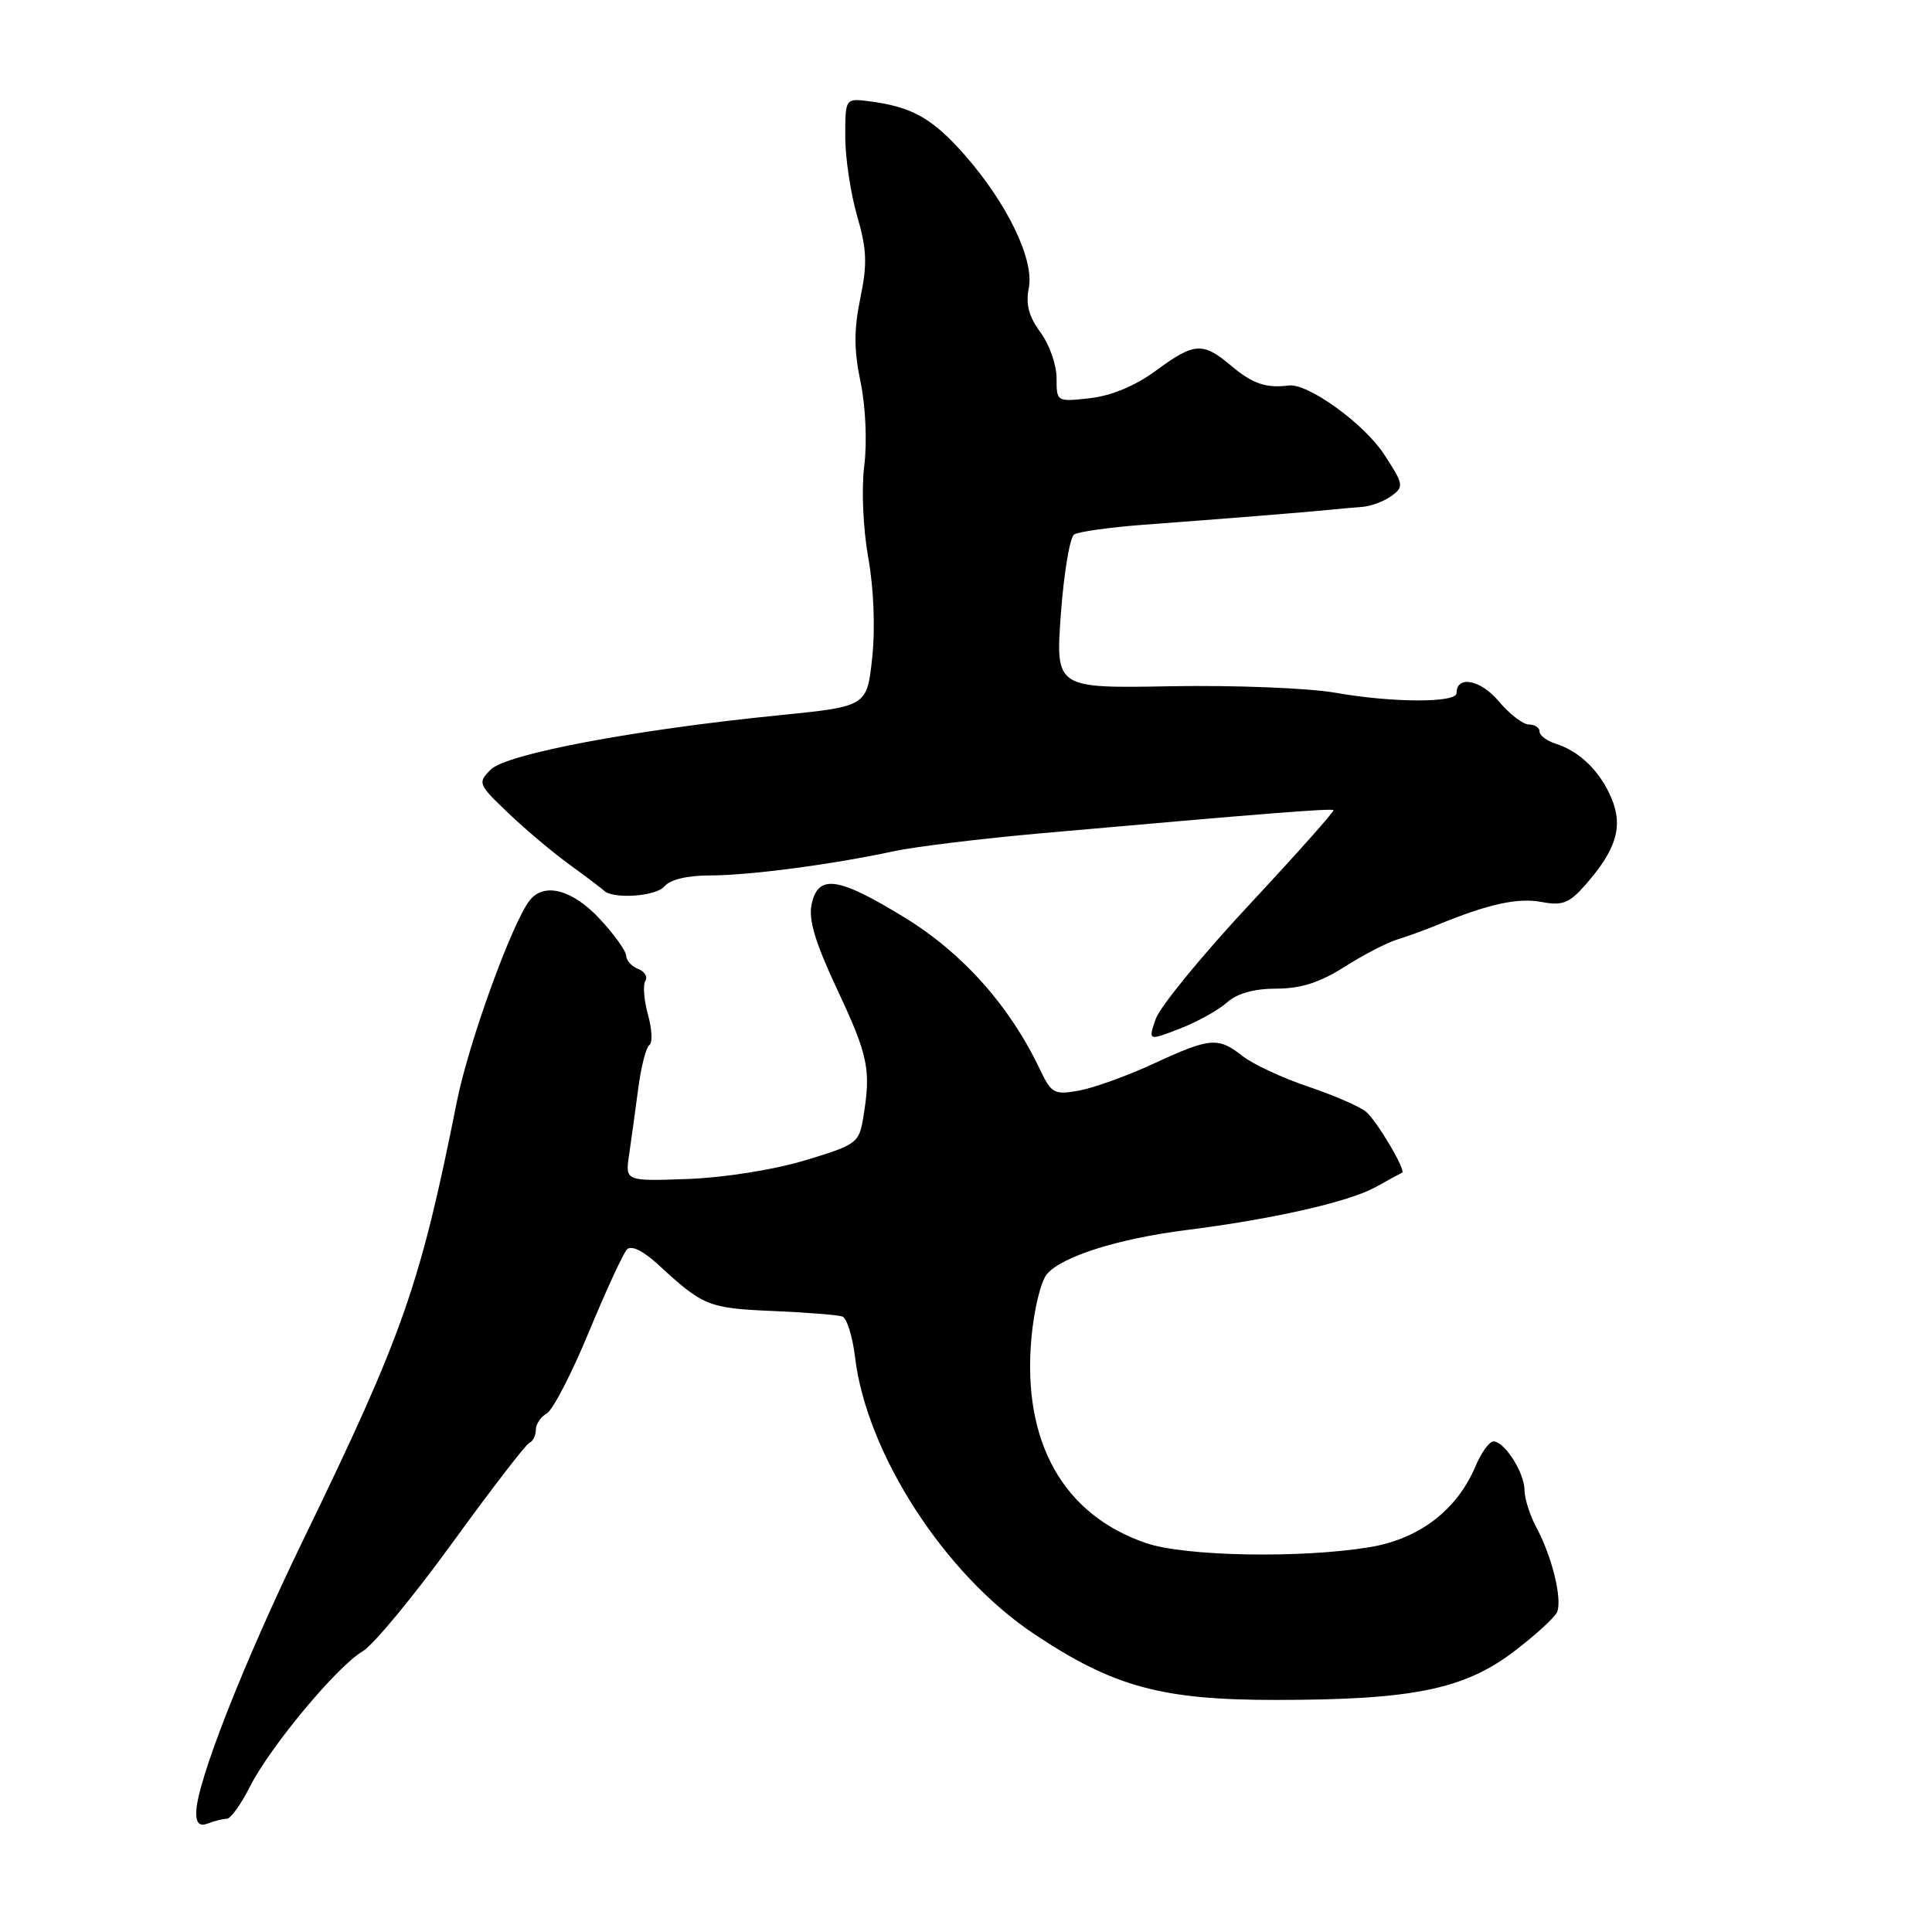 <?xml version="1.0" encoding="UTF-8" standalone="no"?>
<!DOCTYPE svg PUBLIC "-//W3C//DTD SVG 1.1//EN" "http://www.w3.org/Graphics/SVG/1.1/DTD/svg11.dtd" >
<svg xmlns="http://www.w3.org/2000/svg" xmlns:xlink="http://www.w3.org/1999/xlink" version="1.1" viewBox="0 0 256 256">
 <g >
 <path fill="currentColor"
d=" M 30.06 241.00 C 30.56 241.00 31.93 239.09 33.11 236.75 C 35.80 231.44 44.66 220.80 48.05 218.81 C 49.45 217.99 54.81 211.51 59.96 204.41 C 65.11 197.31 69.70 191.35 70.16 191.17 C 70.62 190.98 71.00 190.22 71.00 189.47 C 71.00 188.71 71.65 187.73 72.45 187.29 C 73.25 186.84 75.76 181.98 78.03 176.49 C 80.31 170.99 82.58 166.07 83.08 165.55 C 83.65 164.96 85.23 165.74 87.25 167.60 C 93.15 173.05 93.90 173.35 102.32 173.71 C 106.82 173.90 111.00 174.23 111.60 174.44 C 112.21 174.65 112.96 177.05 113.29 179.78 C 114.81 192.60 125.18 208.64 137.08 216.55 C 147.56 223.52 153.90 225.25 169.00 225.25 C 187.06 225.25 193.93 223.87 200.50 218.91 C 203.43 216.70 206.06 214.29 206.34 213.57 C 207.01 211.82 205.64 206.25 203.63 202.50 C 202.74 200.85 202.01 198.59 202.01 197.47 C 202.00 195.14 199.37 191.00 197.89 191.00 C 197.35 191.00 196.28 192.46 195.53 194.25 C 193.06 200.11 188.05 203.93 181.43 205.02 C 172.30 206.51 157.03 206.23 151.87 204.47 C 140.88 200.73 135.45 191.06 136.66 177.37 C 137.00 173.55 137.92 169.74 138.75 168.79 C 140.77 166.47 148.20 164.13 157.11 163.00 C 168.64 161.55 178.73 159.26 182.27 157.30 C 184.04 156.31 185.63 155.45 185.78 155.39 C 186.37 155.15 182.43 148.49 181.00 147.31 C 180.18 146.62 176.71 145.12 173.30 143.97 C 169.90 142.82 166.00 141.00 164.65 139.94 C 161.40 137.38 160.37 137.47 152.86 140.94 C 149.36 142.56 144.91 144.16 142.97 144.51 C 139.68 145.10 139.32 144.90 137.78 141.67 C 133.79 133.29 127.57 126.31 119.95 121.63 C 111.08 116.18 108.42 115.79 107.55 119.79 C 107.10 121.84 108.00 124.86 110.97 131.19 C 115.07 139.94 115.43 141.75 114.39 148.05 C 113.83 151.47 113.53 151.68 106.65 153.76 C 102.52 155.00 95.98 156.04 91.17 156.22 C 82.84 156.52 82.84 156.52 83.36 153.01 C 83.64 151.08 84.19 147.13 84.57 144.23 C 84.95 141.33 85.61 138.74 86.05 138.47 C 86.48 138.20 86.40 136.41 85.87 134.48 C 85.33 132.55 85.17 130.53 85.51 129.98 C 85.85 129.43 85.42 128.72 84.56 128.39 C 83.70 128.06 82.99 127.27 82.97 126.64 C 82.96 126.01 81.38 123.81 79.46 121.75 C 75.88 117.90 72.15 116.89 70.23 119.25 C 67.90 122.13 62.10 138.11 60.53 146.00 C 55.68 170.32 53.42 176.77 40.20 204.00 C 32.25 220.39 26.00 236.30 26.00 240.19 C 26.00 241.62 26.46 242.04 27.58 241.61 C 28.45 241.27 29.57 241.00 30.06 241.00 Z  M 162.56 132.85 C 163.92 131.63 166.16 131.00 169.12 131.00 C 172.35 131.00 174.88 130.19 178.16 128.11 C 180.66 126.52 183.79 124.90 185.11 124.50 C 186.42 124.10 188.85 123.22 190.50 122.54 C 197.19 119.79 201.09 118.93 204.23 119.51 C 207.00 120.04 207.92 119.69 210.01 117.32 C 214.18 112.60 215.11 109.51 213.52 105.75 C 212.00 102.16 209.32 99.56 206.11 98.53 C 204.95 98.17 204.00 97.45 204.00 96.93 C 204.00 96.42 203.37 96.00 202.59 96.00 C 201.81 96.00 200.00 94.61 198.57 92.90 C 196.17 90.05 193.00 89.45 193.00 91.84 C 193.00 93.15 184.54 93.13 177.00 91.80 C 173.41 91.17 163.64 90.78 155.18 90.93 C 139.86 91.21 139.86 91.21 140.57 81.35 C 140.97 75.93 141.76 71.20 142.33 70.82 C 142.91 70.45 147.01 69.88 151.44 69.54 C 162.35 68.73 172.97 67.87 176.00 67.57 C 177.38 67.43 179.43 67.24 180.56 67.16 C 181.69 67.07 183.41 66.42 184.39 65.71 C 186.05 64.49 185.99 64.16 183.39 60.19 C 180.71 56.10 173.29 50.75 170.75 51.08 C 167.78 51.46 165.97 50.85 163.18 48.50 C 159.36 45.28 158.28 45.35 153.14 49.13 C 150.44 51.12 147.26 52.44 144.44 52.76 C 140.01 53.26 140.00 53.25 140.00 50.09 C 140.00 48.35 139.04 45.62 137.86 44.03 C 136.32 41.94 135.89 40.31 136.32 38.17 C 137.07 34.41 133.47 26.96 127.80 20.50 C 123.55 15.68 120.84 14.15 115.25 13.43 C 112.00 13.01 112.00 13.01 112.00 18.10 C 112.00 20.90 112.71 25.62 113.57 28.60 C 114.86 33.04 114.94 34.97 114.00 39.50 C 113.14 43.65 113.14 46.38 114.03 50.63 C 114.70 53.88 114.91 58.57 114.52 61.70 C 114.13 64.81 114.36 70.02 115.05 73.91 C 115.78 77.98 115.99 83.27 115.57 87.15 C 114.88 93.61 114.88 93.61 103.19 94.78 C 84.10 96.69 67.11 99.89 65.03 101.97 C 63.27 103.73 63.34 103.92 67.36 107.74 C 69.63 109.92 73.30 113.00 75.50 114.59 C 77.70 116.19 79.72 117.72 80.00 117.99 C 81.17 119.18 86.93 118.79 88.04 117.45 C 88.79 116.55 91.07 116.00 94.10 116.00 C 99.30 116.00 110.35 114.54 118.50 112.78 C 121.25 112.19 130.03 111.12 138.00 110.41 C 167.30 107.81 176.42 107.08 176.69 107.35 C 176.84 107.50 171.83 113.12 165.57 119.84 C 159.30 126.56 153.72 133.38 153.15 134.99 C 152.13 137.93 152.13 137.93 156.31 136.31 C 158.62 135.42 161.43 133.86 162.56 132.85 Z "/>
</g>
</svg>